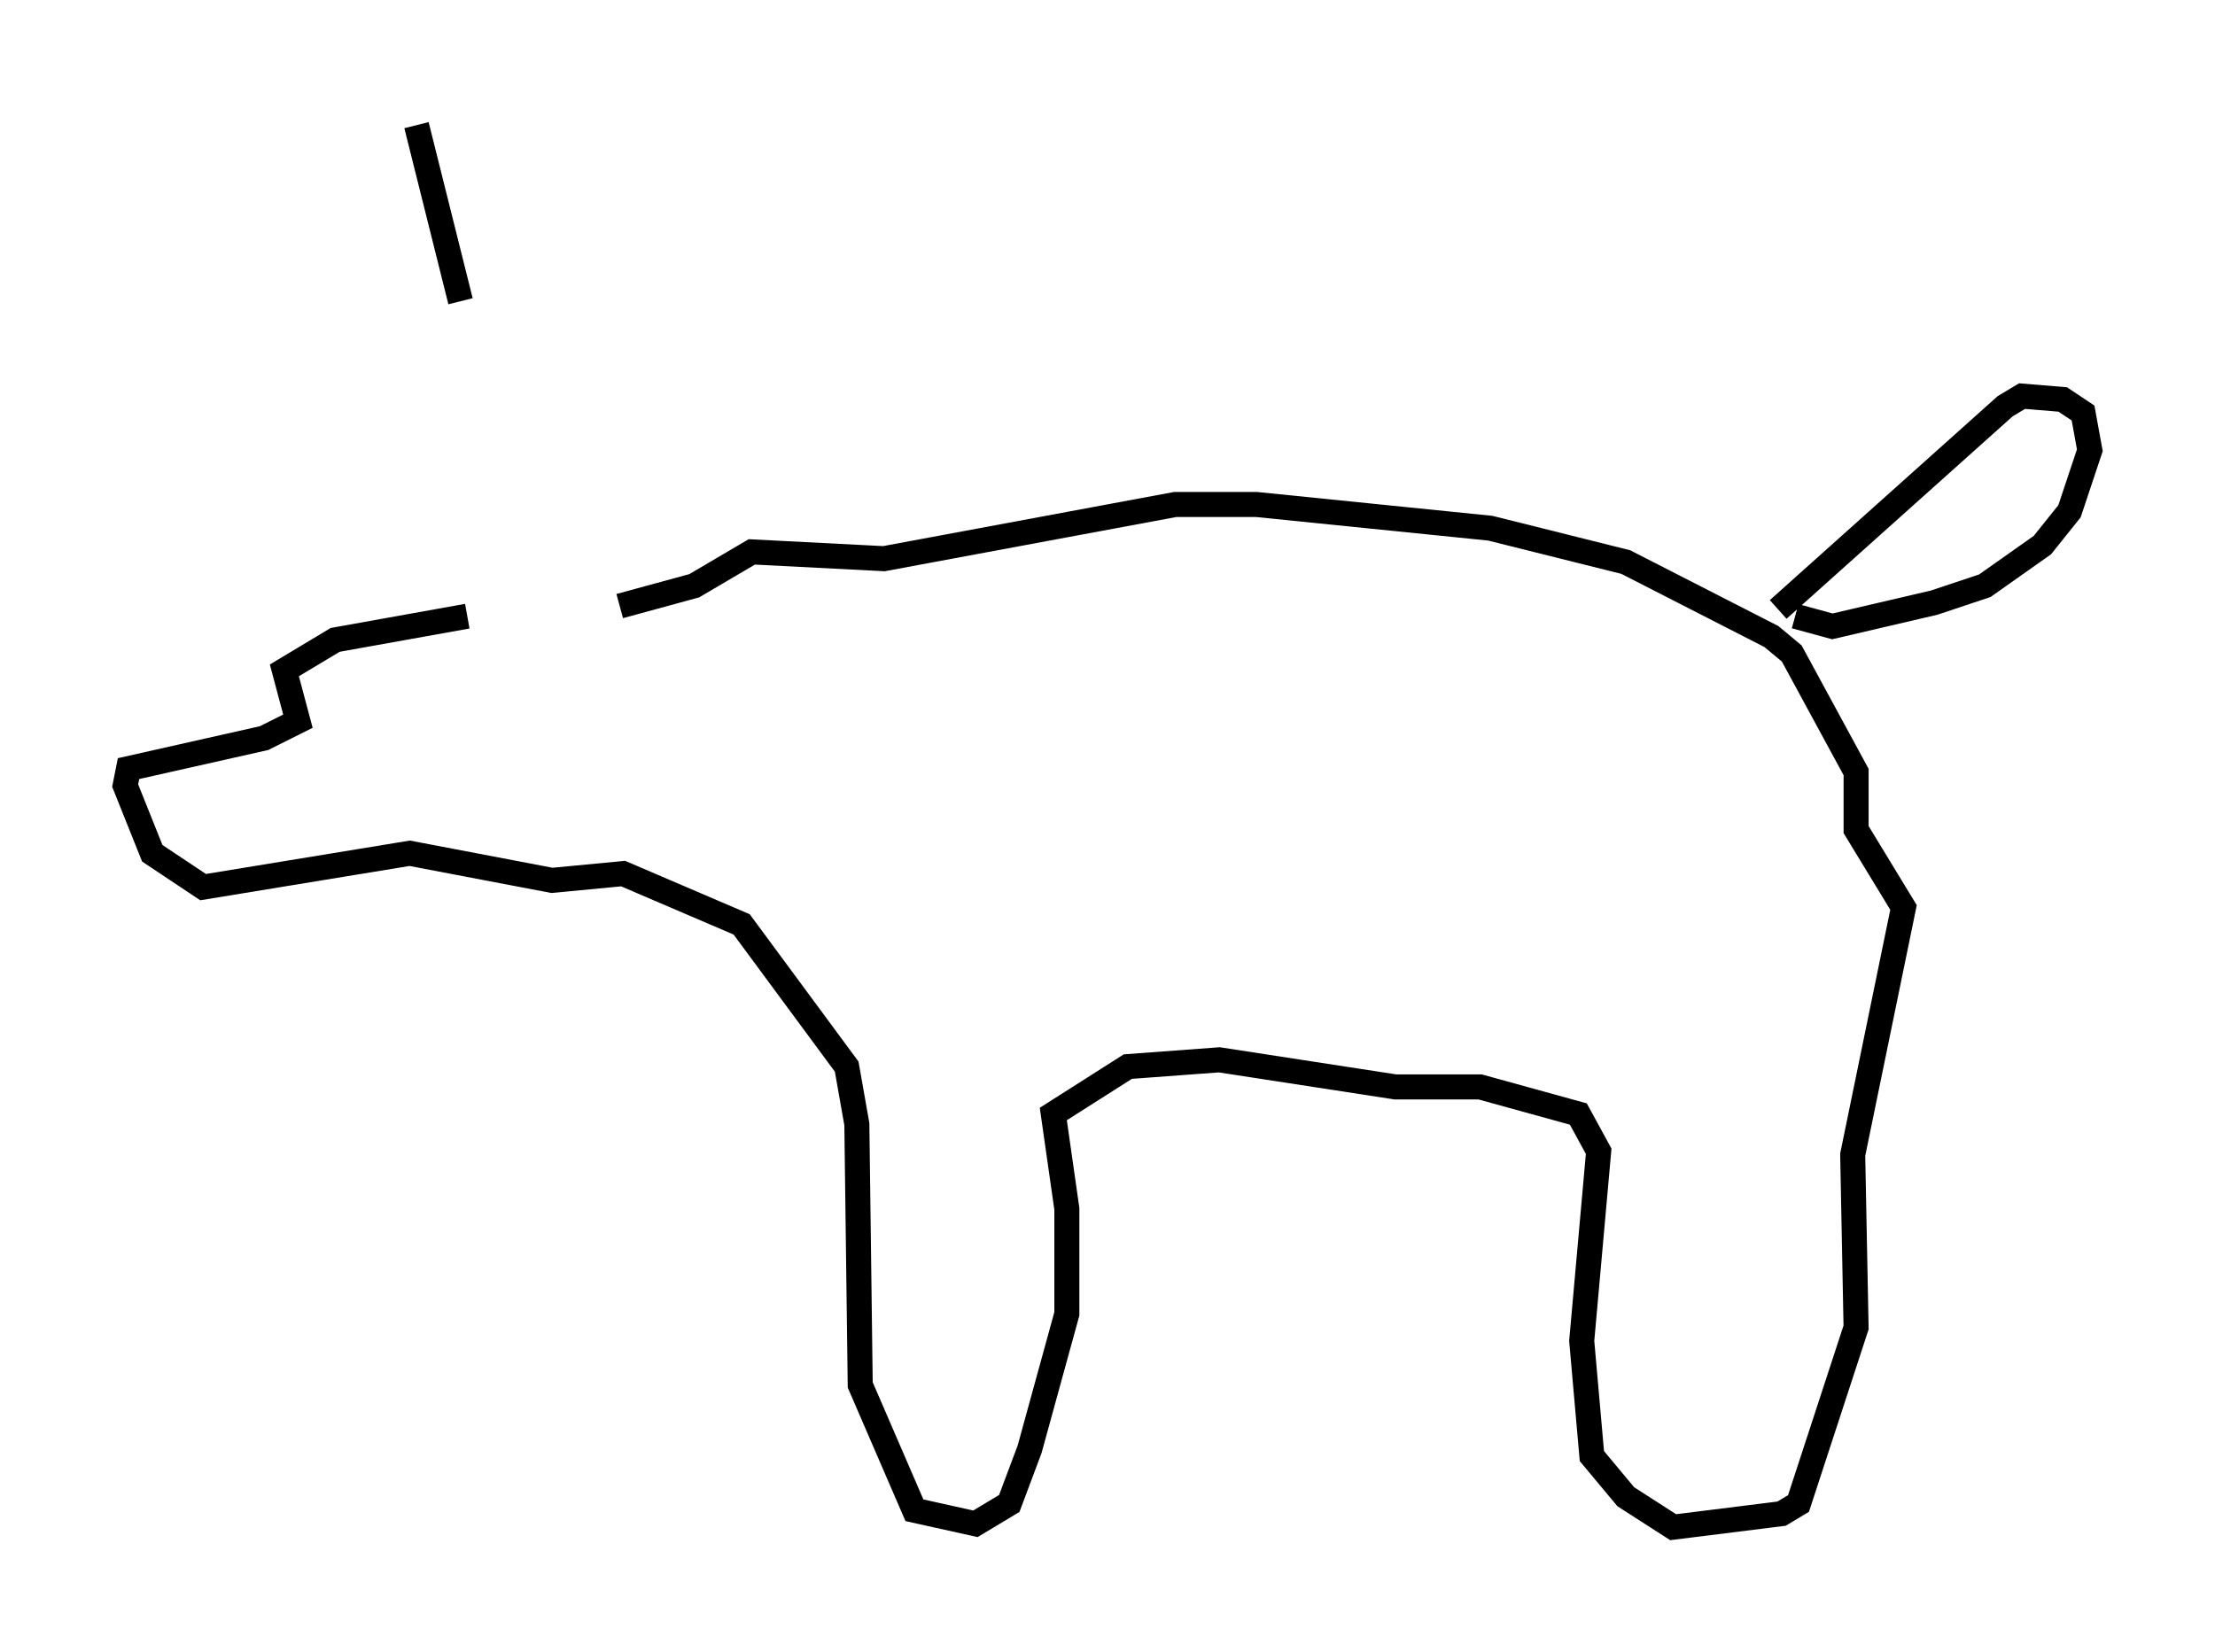 <?xml version="1.0" encoding="utf-8" ?>
<svg baseProfile="full" height="66.021" version="1.1" width="88.484" xmlns="http://www.w3.org/2000/svg" xmlns:ev="http://www.w3.org/2001/xml-events" xmlns:xlink="http://www.w3.org/1999/xlink"><defs /><rect fill="white" height="66.021" width="88.484" x="0" y="0" /><path d="M23.944, 24.486 m-5.277, 0.135 l-5.277, 0.947 -2.03, 1.218 l0.541, 2.03 -1.353, 0.677 l-5.413, 1.218 -0.135, 0.677 l1.083, 2.706 2.03, 1.353 l8.254, -1.353 5.683, 1.083 l2.842, -0.271 4.736, 2.03 l4.195, 5.683 0.406, 2.3 l0.135, 10.419 2.165, 5.007 l2.436, 0.541 1.353, -0.812 l0.812, -2.165 1.488, -5.413 l0.0, -4.195 -0.541, -3.789 l2.977, -1.894 3.654, -0.271 l7.036, 1.083 3.383, 0.0 l3.924, 1.083 0.812, 1.488 l-0.677, 7.578 0.406, 4.601 l1.353, 1.624 1.894, 1.218 l4.33, -0.541 0.677, -0.406 l2.3, -7.036 -0.135, -6.901 l2.03, -9.878 -1.894, -3.112 l0.0, -2.3 -2.571, -4.736 l-0.812, -0.677 -5.819, -2.977 l-5.413, -1.353 -9.337, -0.947 l-3.248, 0.0 -11.637, 2.165 l-5.277, -0.271 -2.3, 1.353 l-2.977, 0.812 m46.278, 0.135 l9.066, -8.119 0.677, -0.406 l1.624, 0.135 0.812, 0.541 l0.271, 1.488 -0.812, 2.436 l-1.083, 1.353 -2.3, 1.624 l-2.03, 0.677 -4.059, 0.947 l-1.488, -0.406 m-55.074, -19.621 l1.759, 7.036 " fill="none" stroke="black" stroke-width="1" /></svg>